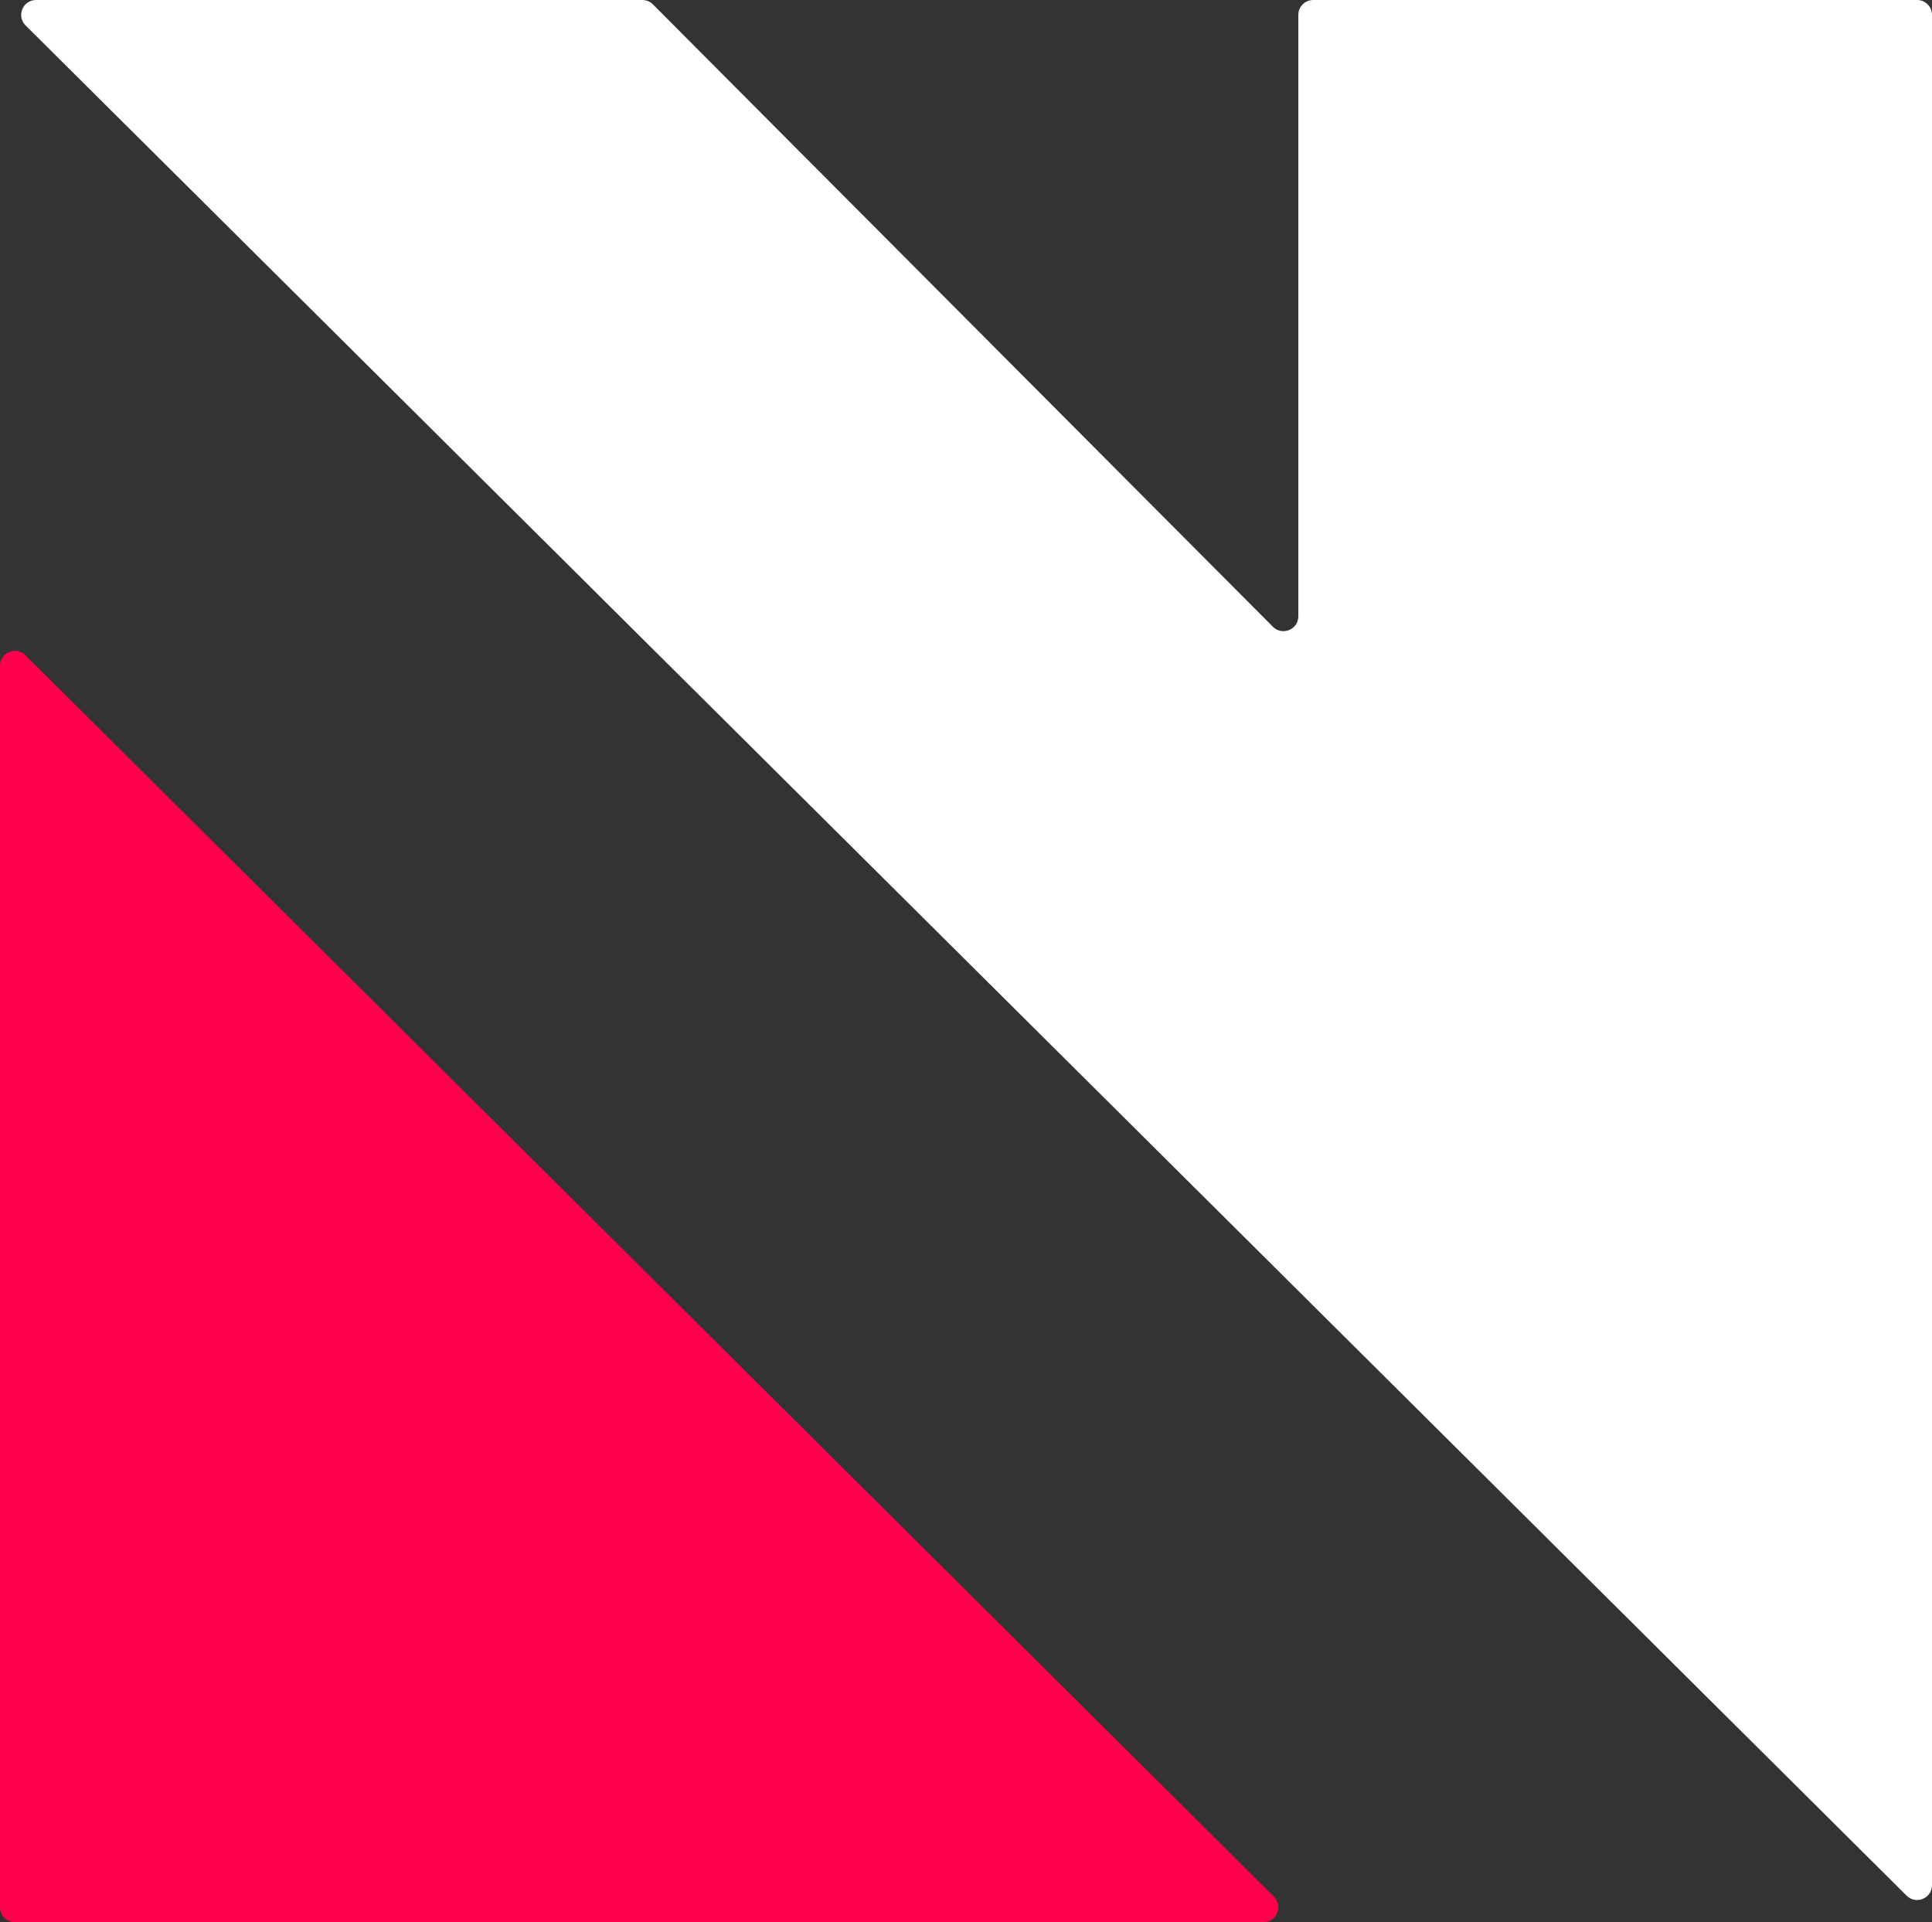 <svg width="779" height="775" viewBox="0 0 779 775" fill="none" xmlns="http://www.w3.org/2000/svg">
<rect x="0" y="0" width="779" height="775" fill="#333333" stroke="none"/>
<path d="M768.77 764.329L10.315 10.255C6.518 6.48 9.191 0 14.545 0H259.008C260.603 0 262.133 0.635 263.259 1.765L513.249 252.71C517.026 256.501 523.5 253.827 523.5 248.476V6C523.5 2.686 526.186 0 529.5 0H773C776.314 0 779 2.686 779 6V760.074C779 765.411 772.554 768.092 768.77 764.329Z" fill="white"/>
<path d="M509.456 775H6C2.686 775 0 772.314 0 769V268.427C0 263.09 6.446 260.409 10.23 264.172L513.686 764.745C517.483 768.52 514.809 775 509.456 775Z" fill="#FF004D"/>
</svg>
